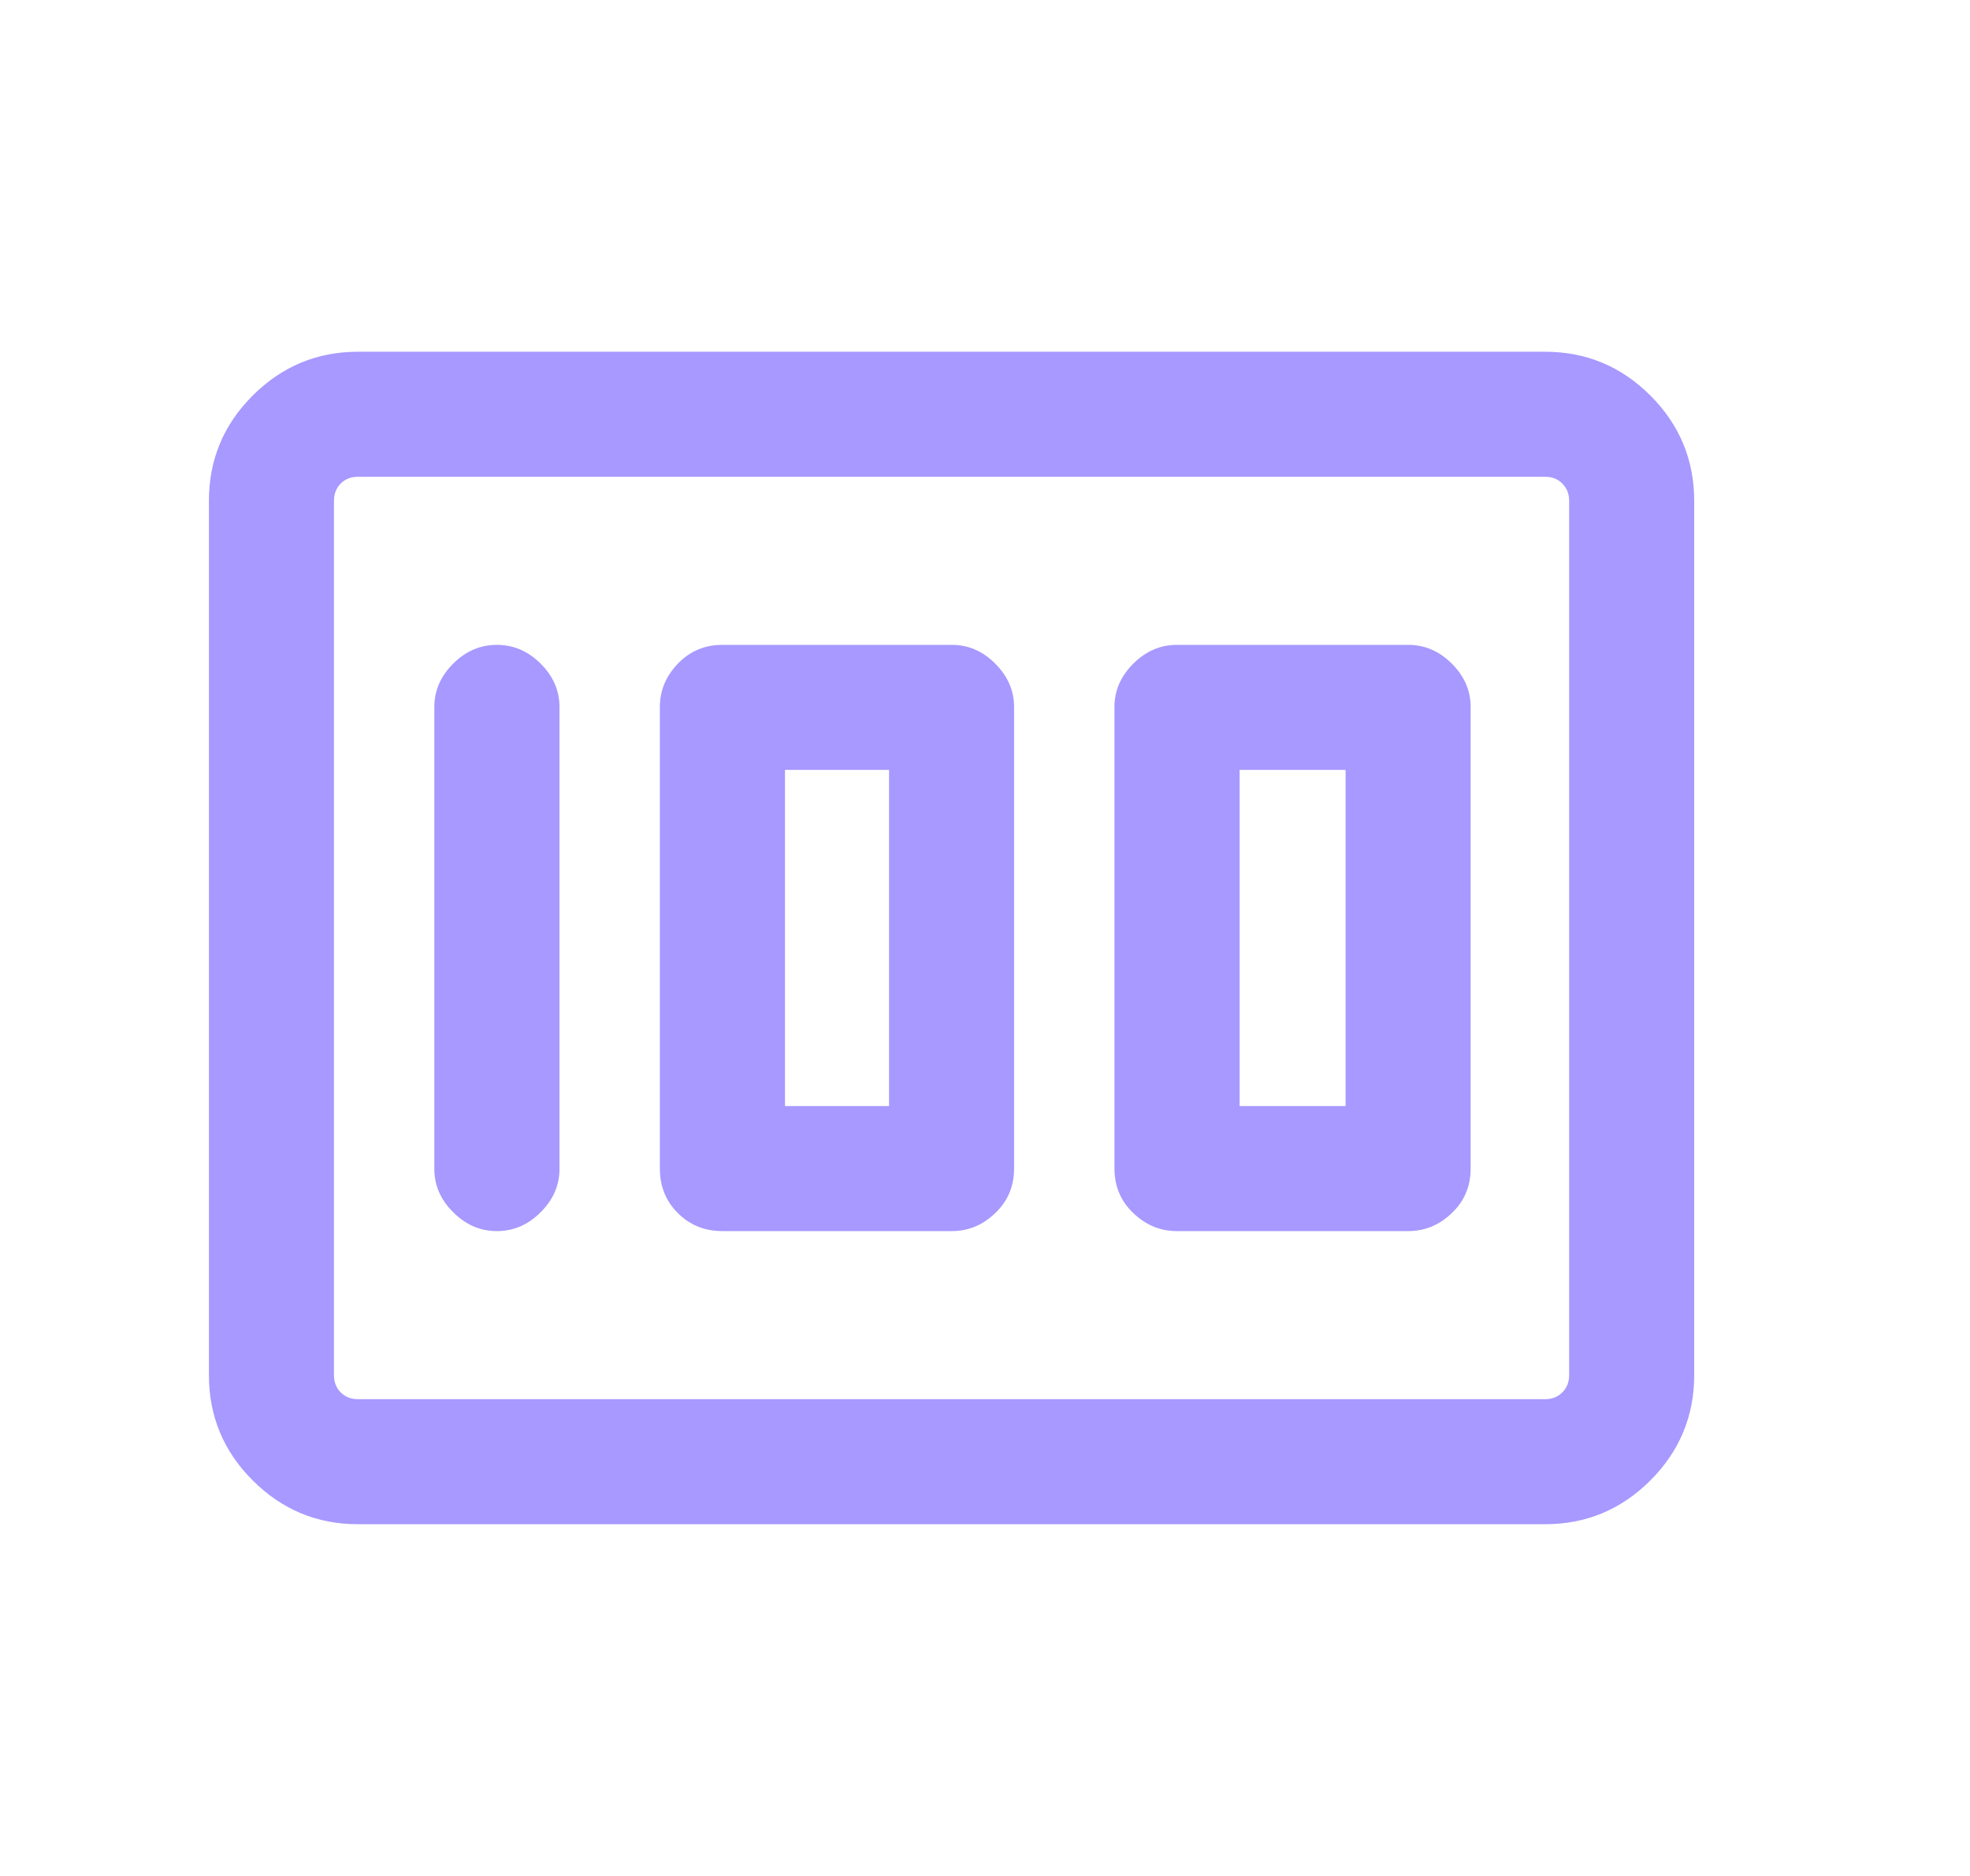 <svg width="21" height="20" viewBox="0 0 21 20" fill="none" xmlns="http://www.w3.org/2000/svg">
<mask id="mask0_1_4027" style="mask-type:alpha" maskUnits="userSpaceOnUse" x="0" y="0" width="21" height="20">
<rect x="0.143" width="20" height="20" fill="#D9D9D9"/>
</mask>
<g mask="url(#mask0_1_4027)">
<path d="M12.545 13.125H15.012C15.188 13.125 15.343 13.061 15.476 12.933C15.61 12.806 15.677 12.647 15.677 12.458V7.536C15.677 7.363 15.61 7.209 15.476 7.075C15.343 6.942 15.188 6.875 15.012 6.875H12.545C12.369 6.875 12.215 6.942 12.081 7.075C11.947 7.209 11.88 7.363 11.88 7.536V12.458C11.88 12.647 11.947 12.806 12.081 12.933C12.215 13.061 12.369 13.125 12.545 13.125ZM13.214 11.792V8.208H14.344V11.792H13.214ZM7.701 13.125H10.148C10.322 13.125 10.476 13.061 10.609 12.933C10.743 12.806 10.81 12.647 10.81 12.458V7.536C10.81 7.363 10.743 7.209 10.609 7.075C10.476 6.942 10.322 6.875 10.148 6.875H7.701C7.512 6.875 7.354 6.942 7.226 7.075C7.098 7.209 7.034 7.363 7.034 7.536V12.458C7.034 12.647 7.098 12.806 7.226 12.933C7.354 13.061 7.512 13.125 7.701 13.125ZM8.368 11.792V8.208H9.477V11.792H8.368ZM5.297 13.125C5.474 13.125 5.63 13.058 5.763 12.924C5.897 12.791 5.964 12.637 5.964 12.463V7.536C5.964 7.363 5.897 7.209 5.763 7.075C5.629 6.942 5.474 6.875 5.297 6.875C5.12 6.875 4.964 6.942 4.831 7.075C4.697 7.209 4.63 7.363 4.63 7.536V12.463C4.63 12.637 4.697 12.791 4.831 12.924C4.965 13.058 5.12 13.125 5.297 13.125ZM3.816 16.25C3.379 16.25 3.005 16.094 2.694 15.783C2.382 15.472 2.227 15.097 2.227 14.66V5.34C2.227 4.903 2.382 4.528 2.694 4.217C3.005 3.906 3.379 3.75 3.816 3.75H16.47C16.907 3.75 17.282 3.906 17.593 4.217C17.904 4.528 18.06 4.903 18.06 5.34V14.66C18.06 15.097 17.904 15.472 17.593 15.783C17.282 16.094 16.907 16.25 16.47 16.25H3.816ZM3.816 14.917H16.47C16.545 14.917 16.606 14.893 16.654 14.845C16.703 14.796 16.727 14.735 16.727 14.66V5.34C16.727 5.265 16.703 5.204 16.654 5.155C16.606 5.107 16.545 5.083 16.47 5.083H3.816C3.742 5.083 3.68 5.107 3.632 5.155C3.584 5.204 3.56 5.265 3.56 5.34V14.66C3.56 14.735 3.584 14.796 3.632 14.845C3.68 14.893 3.742 14.917 3.816 14.917Z" fill="#A799FF"/>
</g>
</svg>
